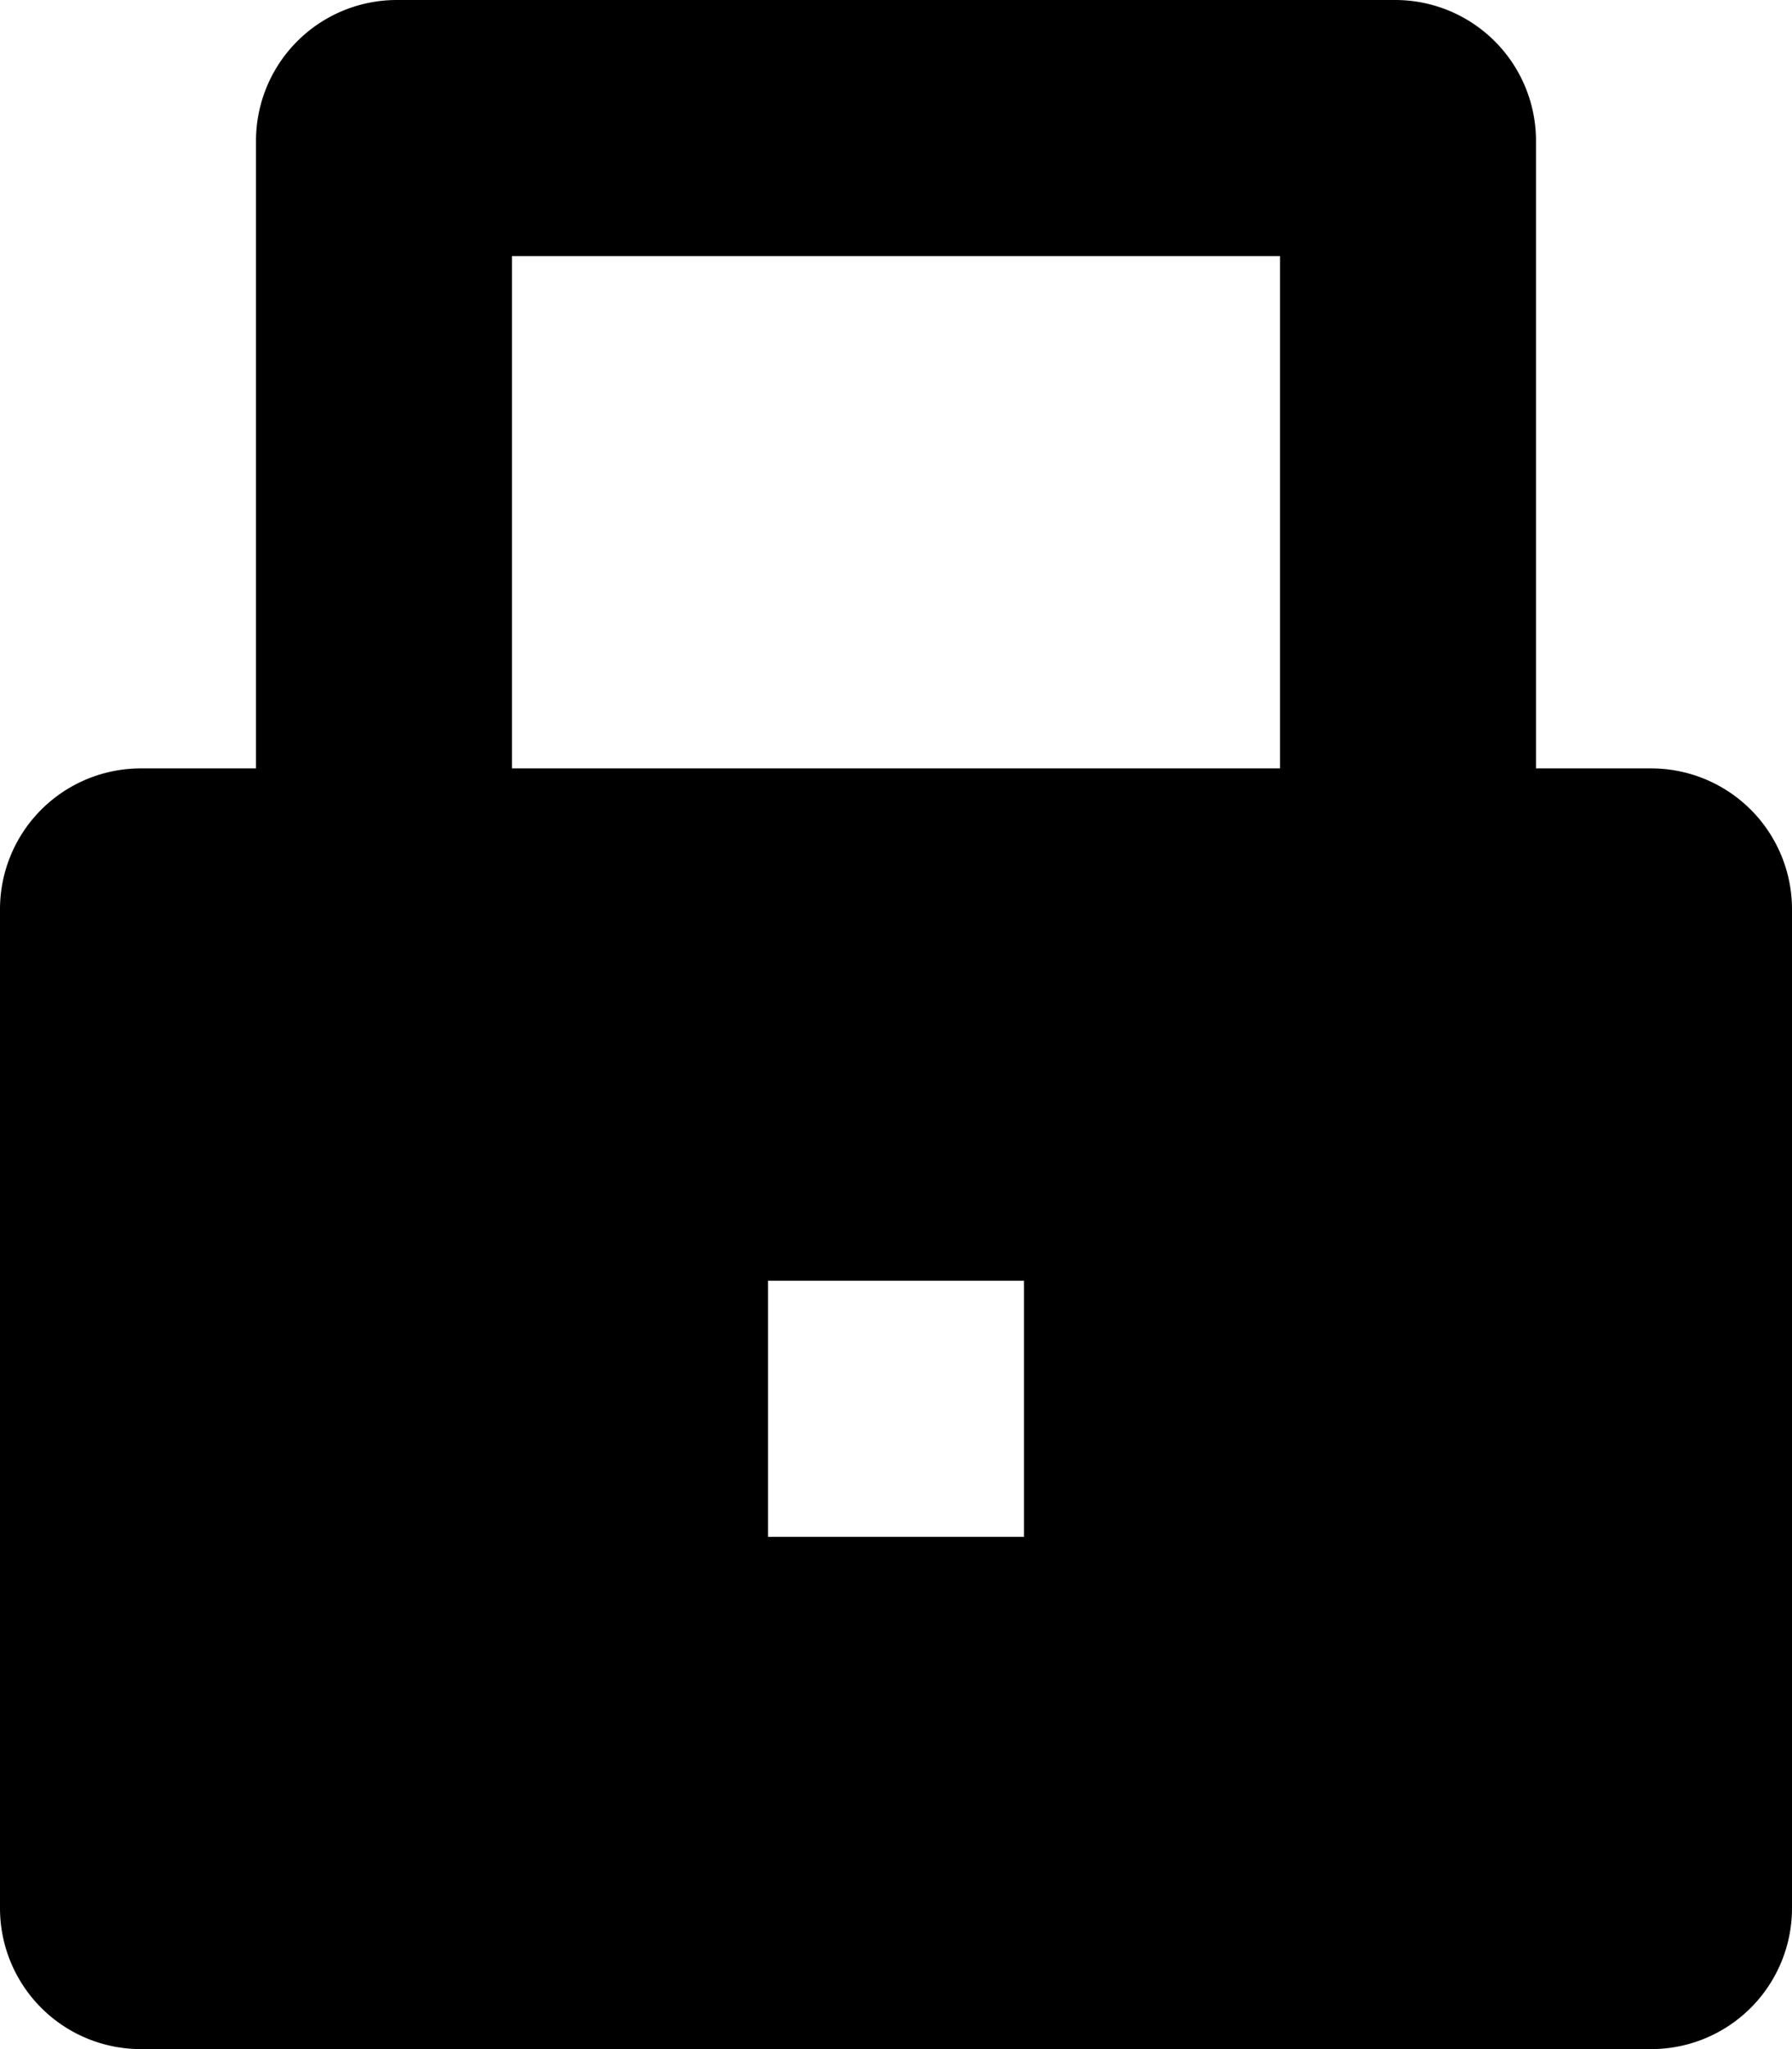 <svg xmlns="http://www.w3.org/2000/svg" width="14" height="16" viewBox="0 0 14 16"><path d="M12.9 6H12V1.1A1.1 1.1 0 0 0 10.9 0H3.1A1.1 1.1 0 0 0 2 1.1V6h-.9A1.1 1.1 0 0 0 0 7.1v7.8A1.1 1.1 0 0 0 1.1 16h11.8a1.1 1.1 0 0 0 1.1-1.1V7.1A1.1 1.1 0 0 0 12.9 6zM10 6H4V2h6v4zm-4 4h2v2H6v-2z"/></svg>